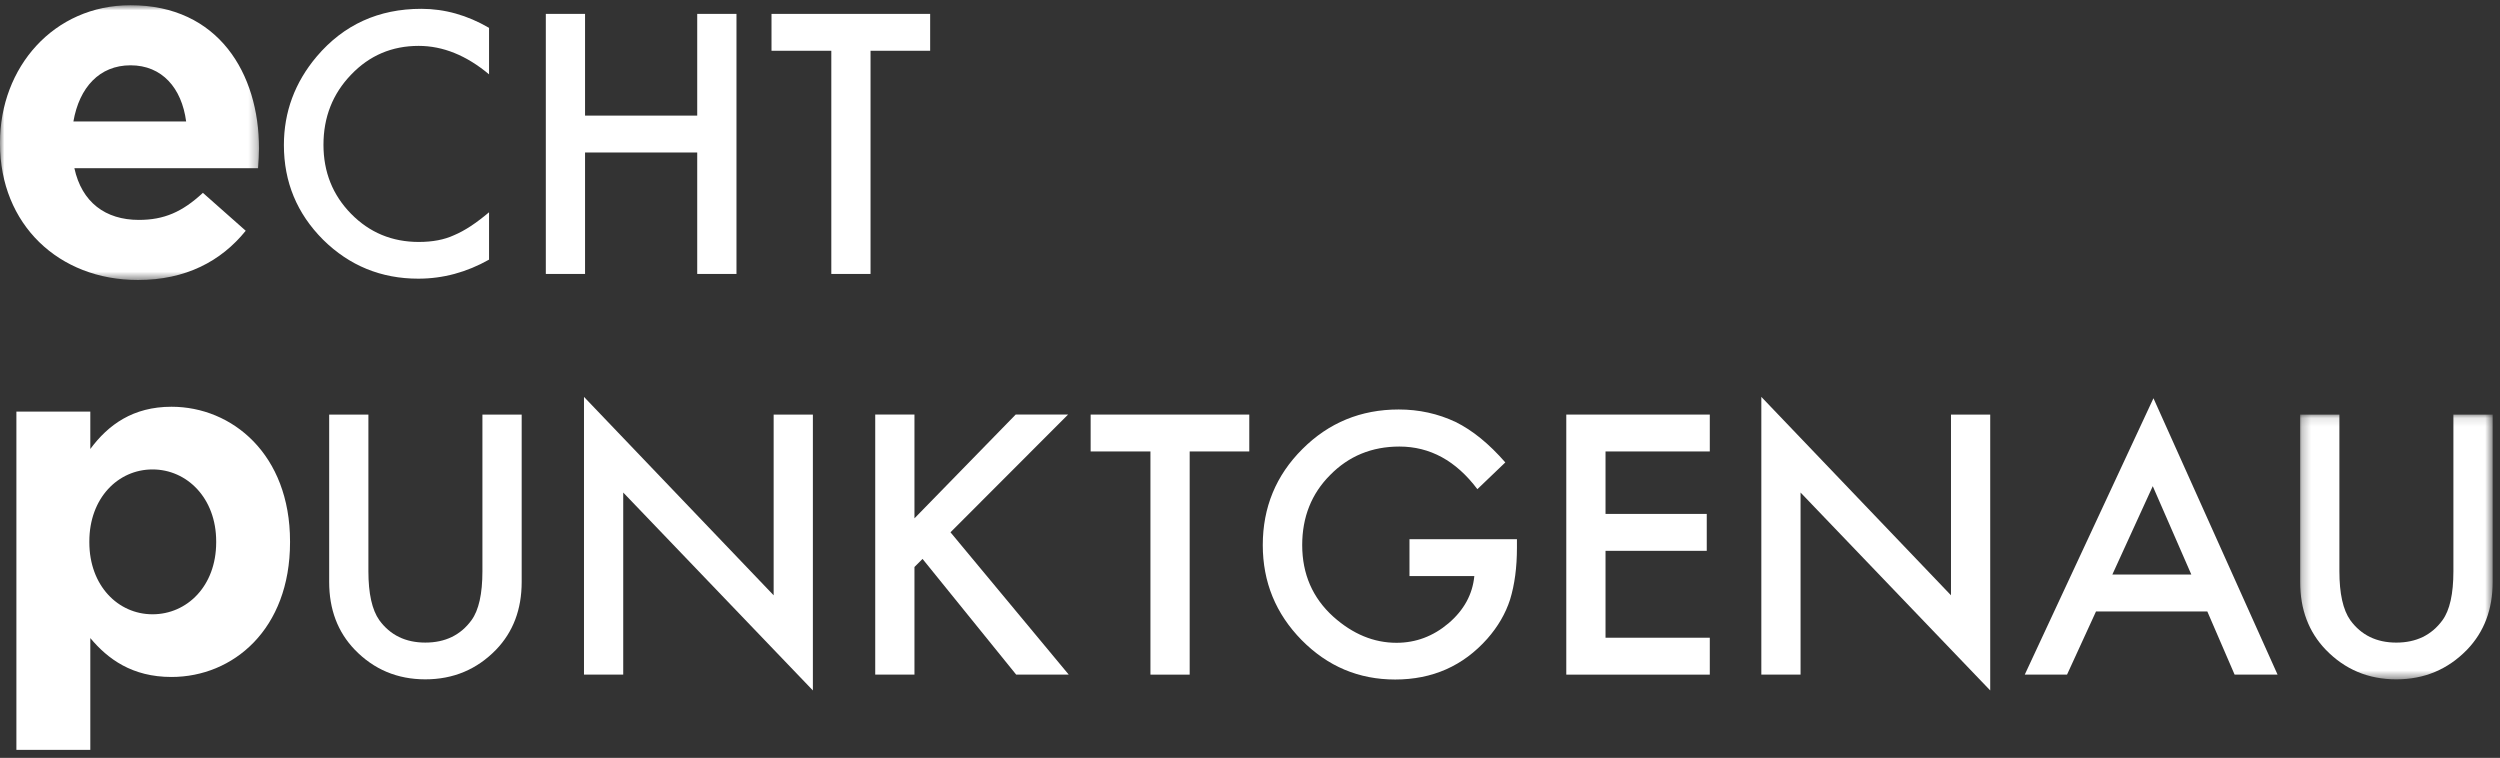 <?xml version="1.0" encoding="UTF-8"?>
<svg width="287px" height="87px" viewBox="0 0 287 87" version="1.1" xmlns="http://www.w3.org/2000/svg" xmlns:xlink="http://www.w3.org/1999/xlink">
    <rect x="0" y="0" width="287" height="87" fill="#333333" stroke="none"/>
    <!-- Generator: Sketch 43.2 (39069) - http://www.bohemiancoding.com/sketch -->
    <title>wortpaare/echt-punktgenau-neg</title>
    <desc>Created with Sketch.</desc>
    <defs>
        <polygon id="path-1" points="14.868 0.914 0 0.914 0 32.458 29.736 32.458 29.736 0.914 14.868 0.914"></polygon>
        <polygon id="path-3" points="23.357 31.504 23.357 1.109 1.258 1.109 1.258 31.504 23.357 31.504"></polygon>
    </defs>
    <g id="Page-1" stroke="none" stroke-width="1" fill="none" fill-rule="evenodd">
        <g id="wortpaare/echt-punktgenau/neg" transform="translate(0, -3)">
            <g id="wortpaare/echt-punktgenau">
                <path d="M24.818,65.261 L24.818,65.15 C24.818,60.185 21.466,56.891 17.51,56.891 C13.546,56.891 10.256,60.185 10.256,65.15 L10.256,65.261 C10.256,70.226 13.546,73.52 17.51,73.52 C21.466,73.52 24.818,70.283 24.818,65.261 L24.818,65.261 Z M1.882,50.249 L10.368,50.249 L10.368,54.544 C12.43,51.758 15.274,49.695 19.684,49.695 C26.658,49.695 33.296,55.16 33.296,65.15 L33.296,65.261 C33.296,75.244 26.769,80.716 19.684,80.716 C15.163,80.716 12.373,78.65 10.368,76.252 L10.368,89.082 L1.882,89.082 L1.882,50.249 Z" id="Fill-1" fill="#FFFFFF"></path>
                <g id="Group-5" transform="translate(0, 2.685)">
                    <mask id="mask-2" fill="white">
                        <use xlink:href="#path-1"></use>
                    </mask>
                    <g id="Clip-4"></g>
                    <path d="M21.369,14.256 C20.858,10.411 18.601,7.812 14.986,7.812 C11.422,7.812 9.104,10.354 8.427,14.256 L21.369,14.256 Z M-0,16.801 L-0,16.686 C-0,8.035 6.163,0.914 14.986,0.914 C25.102,0.914 29.736,8.773 29.736,17.366 C29.736,18.043 29.682,18.835 29.624,19.627 L8.539,19.627 C9.388,23.53 12.099,25.56 15.94,25.56 C18.828,25.56 20.919,24.656 23.292,22.453 L28.209,26.806 C25.383,30.308 21.312,32.458 15.832,32.458 C6.728,32.458 -0,26.071 -0,16.801 L-0,16.801 Z" id="Fill-3" fill="#FFFFFF" mask="url(#mask-2)"></path>
                </g>
                <path d="M56.142,6.198 L56.142,11.534 C53.54,9.356 50.843,8.268 48.06,8.268 C44.993,8.268 42.408,9.37 40.306,11.573 C38.193,13.766 37.134,16.448 37.134,19.619 C37.134,22.751 38.193,25.394 40.306,27.546 C42.419,29.699 45.011,30.776 48.078,30.776 C49.666,30.776 51.012,30.516 52.121,30.002 C52.74,29.742 53.381,29.393 54.044,28.958 C54.71,28.518 55.408,27.989 56.142,27.37 L56.142,32.806 C53.565,34.26 50.858,34.991 48.021,34.991 C43.755,34.991 40.112,33.501 37.095,30.524 C34.092,27.518 32.591,23.9 32.591,19.655 C32.591,15.854 33.848,12.462 36.36,9.485 C39.456,5.838 43.46,4.013 48.37,4.013 C51.048,4.013 53.64,4.74 56.142,6.198" id="Fill-6" fill="#FFFFFF"></path>
                <polygon id="Fill-8" fill="#FFFFFF" points="67.164 16.272 80.041 16.272 80.041 4.594 84.548 4.594 84.548 34.449 80.041 34.449 80.041 20.506 67.164 20.506 67.164 34.449 62.66 34.449 62.66 4.594 67.164 4.594"></polygon>
                <polygon id="Fill-10" fill="#FFFFFF" points="99.938 8.828 99.938 34.449 95.435 34.449 95.435 8.828 88.569 8.828 88.569 4.595 106.782 4.595 106.782 8.828"></polygon>
                <path d="M42.292,50.594 L42.292,68.572 C42.292,71.139 42.71,73.018 43.549,74.202 C44.798,75.912 46.558,76.769 48.826,76.769 C51.109,76.769 52.876,75.912 54.126,74.202 C54.964,73.05 55.382,71.178 55.382,68.572 L55.382,50.594 L59.889,50.594 L59.889,69.81 C59.889,72.957 58.91,75.549 56.948,77.586 C54.745,79.854 52.038,80.988 48.826,80.988 C45.619,80.988 42.919,79.854 40.726,77.586 C38.768,75.549 37.789,72.957 37.789,69.81 L37.789,50.594 L42.292,50.594 Z" id="Fill-12" fill="#FFFFFF"></path>
                <polygon id="Fill-14" fill="#FFFFFF" points="67.042 80.448 67.042 48.563 88.815 71.34 88.815 50.594 93.319 50.594 93.319 82.263 71.546 59.543 71.546 80.448"></polygon>
                <polygon id="Fill-16" fill="#FFFFFF" points="104.98 62.505 116.6 50.592 122.612 50.592 109.116 64.107 122.692 80.447 116.658 80.447 105.908 67.163 104.98 68.092 104.98 80.447 100.476 80.447 100.476 50.592 104.98 50.592"></polygon>
                <polygon id="Fill-18" fill="#FFFFFF" points="136.575 54.827 136.575 80.448 132.071 80.448 132.071 54.827 125.206 54.827 125.206 50.593 143.418 50.593 143.418 54.827"></polygon>
                <path d="M161.808,64.902 L174.145,64.902 L174.145,65.885 C174.145,68.128 173.883,70.111 173.353,71.843 C172.835,73.438 171.967,74.935 170.74,76.329 C167.968,79.45 164.443,81.009 160.163,81.009 C155.987,81.009 152.412,79.5 149.431,76.483 C146.454,73.452 144.967,69.816 144.967,65.575 C144.967,61.245 146.483,57.573 149.511,54.556 C152.538,51.528 156.228,50.009 160.57,50.009 C162.903,50.009 165.084,50.488 167.107,51.445 C169.041,52.396 170.941,53.944 172.81,56.086 L169.602,59.157 C167.151,55.895 164.166,54.264 160.649,54.264 C157.488,54.264 154.839,55.355 152.7,57.533 C150.562,59.671 149.493,62.357 149.493,65.575 C149.493,68.902 150.684,71.641 153.067,73.798 C155.299,75.792 157.715,76.793 160.318,76.793 C162.535,76.793 164.526,76.048 166.294,74.55 C168.061,73.042 169.048,71.238 169.253,69.136 L161.808,69.136 L161.808,64.902 Z" id="Fill-20" fill="#FFFFFF"></path>
                <polygon id="Fill-22" fill="#FFFFFF" points="196.284 54.827 184.314 54.827 184.314 61.998 195.935 61.998 195.935 66.235 184.314 66.235 184.314 76.211 196.284 76.211 196.284 80.448 179.81 80.448 179.81 50.593 196.284 50.593"></polygon>
                <polygon id="Fill-24" fill="#FFFFFF" points="202.201 80.448 202.201 48.563 223.974 71.34 223.974 50.594 228.477 50.594 228.477 82.263 206.704 59.543 206.704 80.448"></polygon>
                <path d="M251.565,68.959 L247.137,58.811 L242.497,68.959 L251.565,68.959 Z M253.401,73.197 L240.621,73.197 L237.295,80.447 L232.442,80.447 L247.217,48.717 L261.465,80.447 L256.533,80.447 L253.401,73.197 Z" id="Fill-26" fill="#FFFFFF"></path>
                <g id="Group-30" transform="translate(262.8, 49.485)">
                    <mask id="mask-4" fill="white">
                        <use xlink:href="#path-3"></use>
                    </mask>
                    <g id="Clip-29"></g>
                    <path d="M5.762,1.109 L5.762,19.088 C5.762,21.654 6.179,23.534 7.018,24.718 C8.267,26.428 10.028,27.285 12.296,27.285 C14.578,27.285 16.346,26.428 17.595,24.718 C18.434,23.566 18.851,21.694 18.851,19.088 L18.851,1.109 L23.359,1.109 L23.359,20.326 C23.359,23.472 22.379,26.064 20.417,28.102 C18.214,30.37 15.507,31.504 12.296,31.504 C9.088,31.504 6.388,30.37 4.196,28.102 C2.237,26.064 1.258,23.472 1.258,20.326 L1.258,1.109 L5.762,1.109 Z" id="Fill-28" fill="#FFFFFF" mask="url(#mask-4)"></path>
                </g>
            </g>
        </g>
    </g>
</svg>